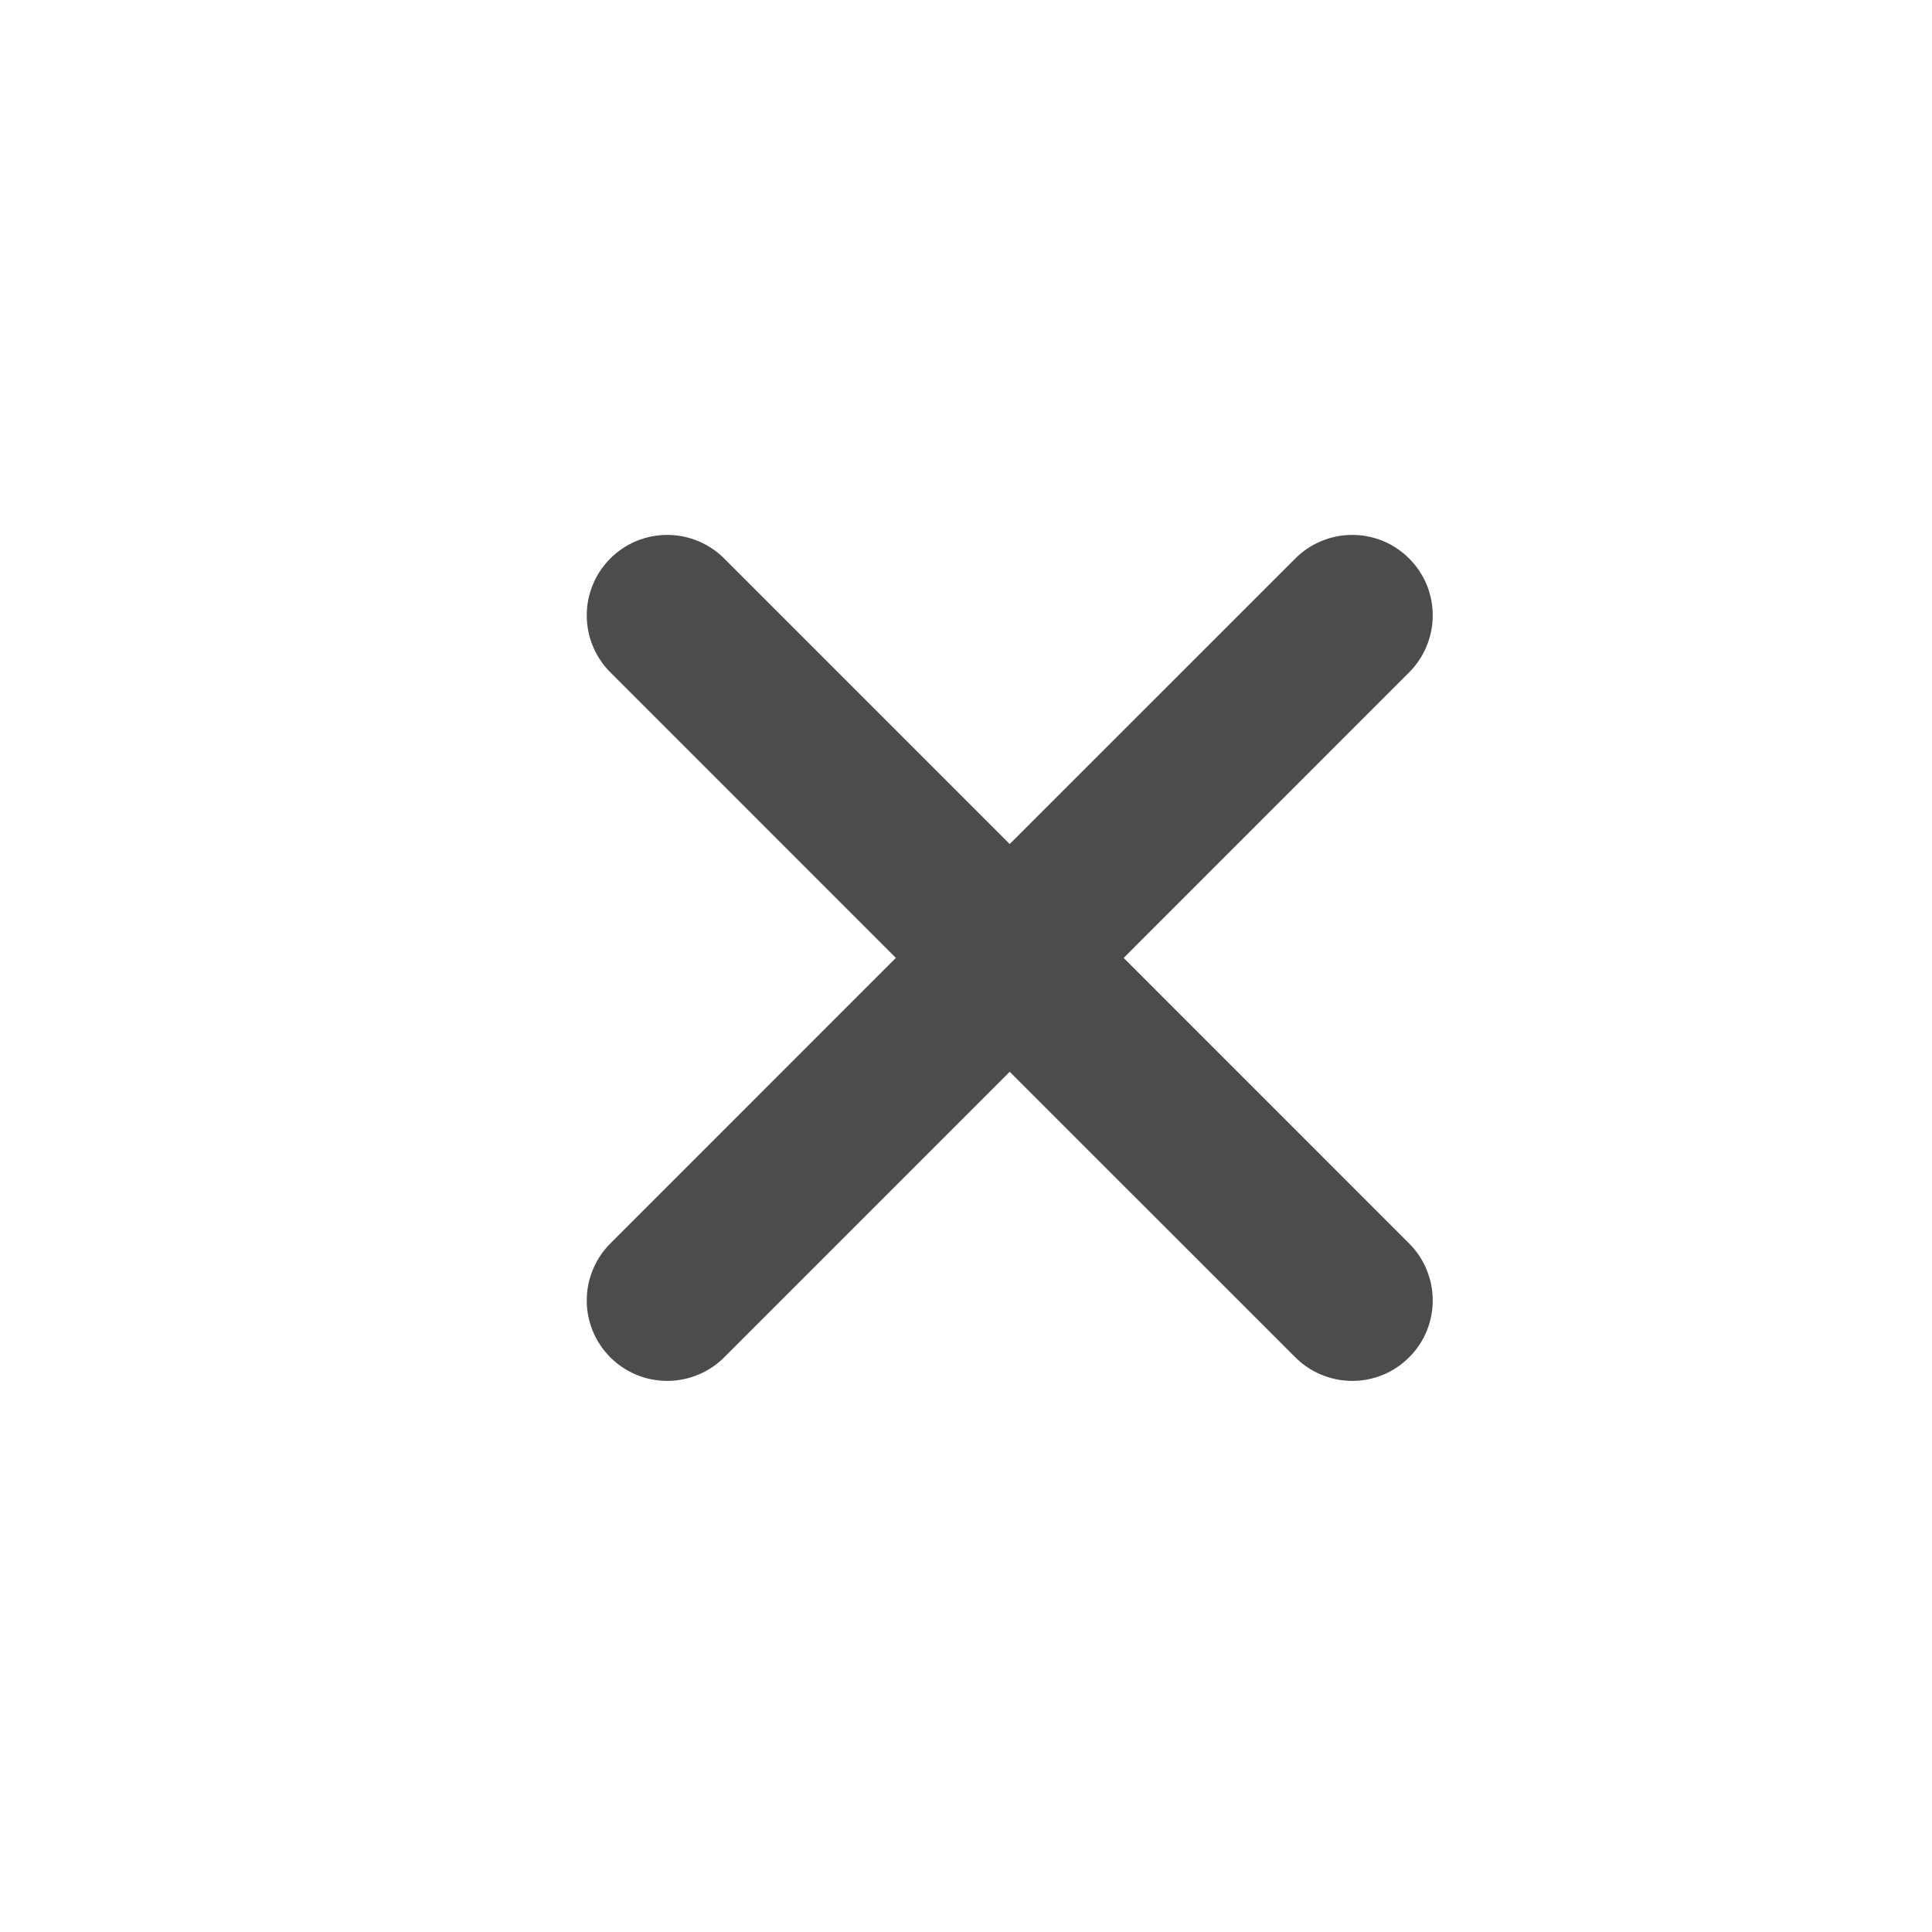 <svg width="24" height="24" viewBox="0 0 24 24" fill="none" xmlns="http://www.w3.org/2000/svg">
    <path d="M13.958 11.9L17.493 8.364C17.588 8.272 17.665 8.161 17.717 8.039C17.769 7.917 17.797 7.786 17.798 7.653C17.799 7.521 17.774 7.389 17.724 7.266C17.673 7.143 17.599 7.032 17.505 6.938C17.411 6.844 17.3 6.769 17.177 6.719C17.054 6.669 16.922 6.644 16.79 6.645C16.657 6.646 16.526 6.673 16.404 6.726C16.282 6.778 16.171 6.854 16.079 6.95L12.543 10.485L9.008 6.95C8.916 6.854 8.805 6.778 8.683 6.726C8.561 6.673 8.43 6.646 8.297 6.645C8.164 6.644 8.033 6.669 7.91 6.719C7.787 6.769 7.675 6.844 7.581 6.938C7.488 7.032 7.413 7.143 7.363 7.266C7.313 7.389 7.287 7.521 7.289 7.653C7.29 7.786 7.317 7.917 7.37 8.039C7.422 8.161 7.498 8.272 7.594 8.364L11.129 11.899L7.594 15.435C7.498 15.527 7.422 15.638 7.37 15.76C7.317 15.882 7.29 16.013 7.289 16.146C7.287 16.278 7.313 16.41 7.363 16.533C7.413 16.656 7.488 16.767 7.581 16.861C7.675 16.955 7.787 17.029 7.91 17.08C8.033 17.13 8.164 17.155 8.297 17.154C8.43 17.153 8.561 17.125 8.683 17.073C8.805 17.021 8.916 16.945 9.008 16.849L12.543 13.314L16.079 16.849C16.171 16.945 16.282 17.021 16.404 17.073C16.526 17.125 16.657 17.153 16.79 17.154C16.922 17.155 17.054 17.13 17.177 17.08C17.3 17.029 17.411 16.955 17.505 16.861C17.599 16.767 17.673 16.656 17.724 16.533C17.774 16.41 17.799 16.278 17.798 16.146C17.797 16.013 17.769 15.882 17.717 15.76C17.665 15.638 17.588 15.527 17.493 15.435L13.958 11.899V11.9Z" fill="black" fill-opacity="0.7"/>
</svg>
